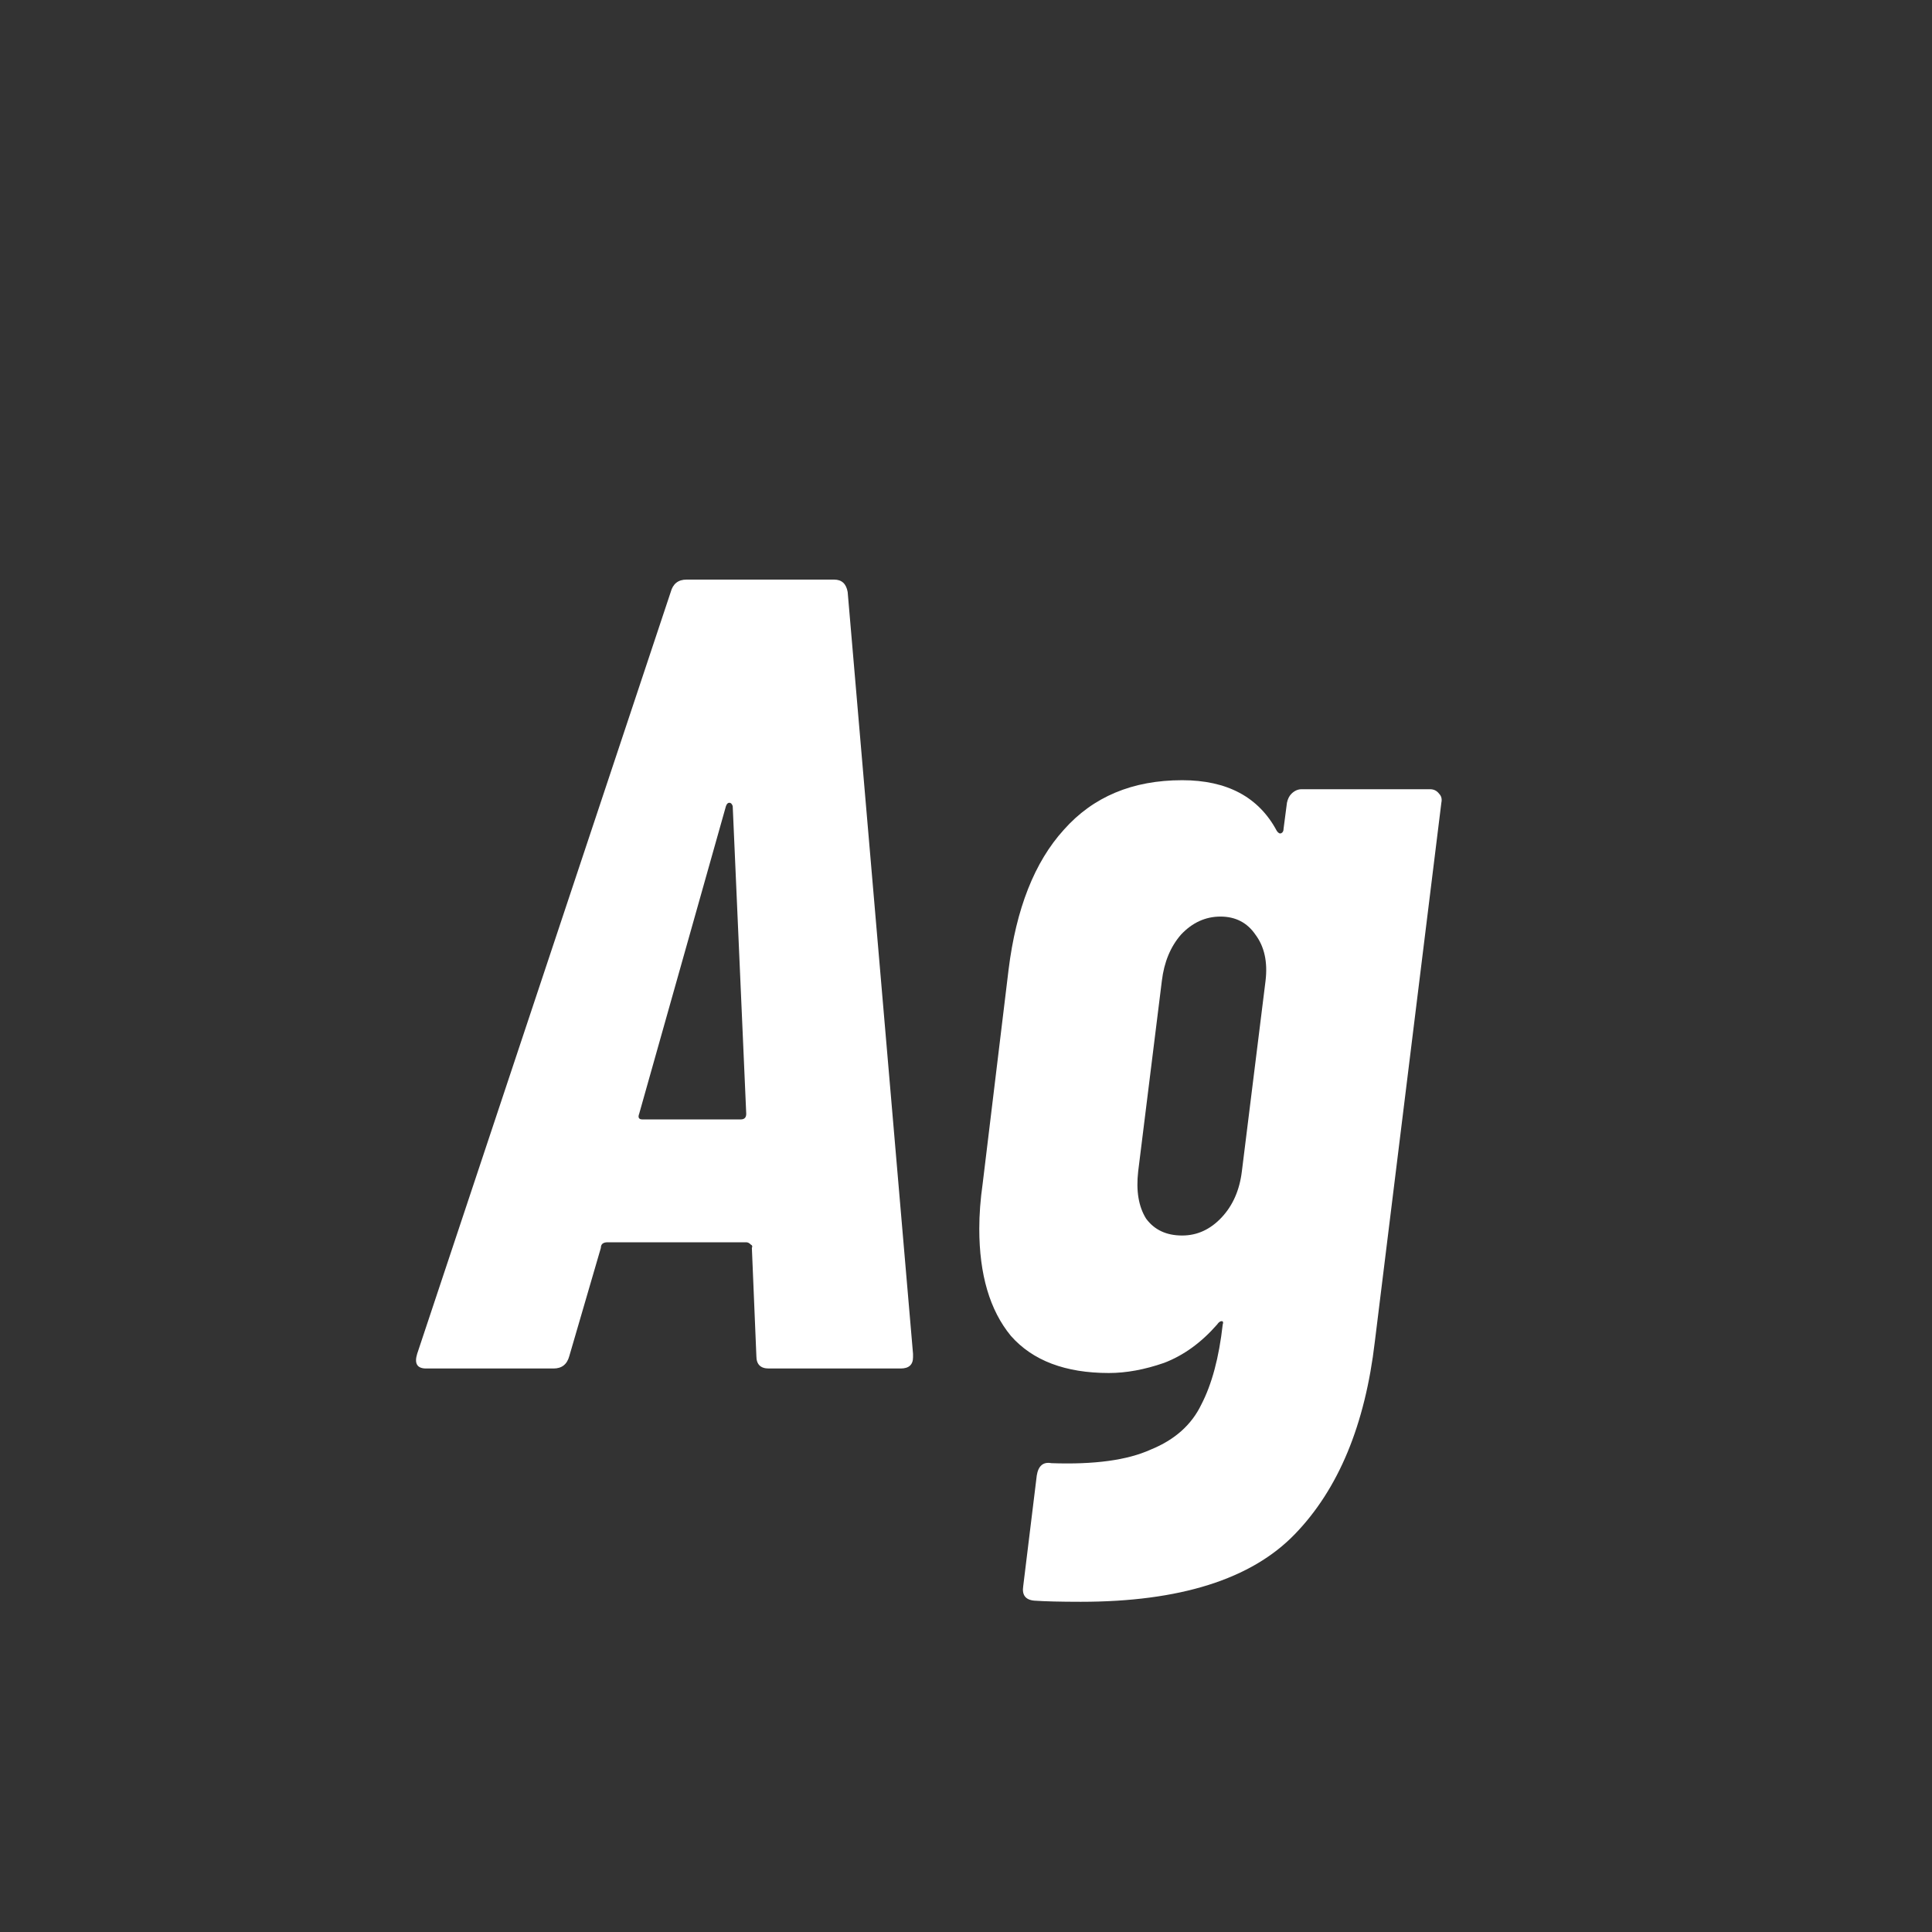 <svg width="24" height="24" viewBox="0 0 24 24" fill="none" xmlns="http://www.w3.org/2000/svg">
<rect x="0" y="0" width="24" height="24" fill="#333333" stroke="none"/>
<path d="M9.55 17C9.448 17 9.396 16.949 9.396 16.846L9.34 15.502C9.35 15.483 9.345 15.469 9.326 15.46C9.308 15.441 9.289 15.432 9.27 15.432H7.548C7.492 15.432 7.464 15.455 7.464 15.502L7.072 16.846C7.044 16.949 6.979 17 6.876 17H5.294C5.182 17 5.145 16.939 5.182 16.818L8.332 7.354C8.36 7.251 8.426 7.2 8.528 7.2H10.362C10.456 7.2 10.512 7.251 10.53 7.354L11.342 16.818V16.86C11.342 16.953 11.291 17 11.188 17H9.55ZM7.94 13.836C7.922 13.883 7.936 13.906 7.982 13.906H9.2C9.247 13.906 9.27 13.883 9.27 13.836L9.102 10.014C9.093 9.986 9.079 9.972 9.06 9.972C9.042 9.972 9.028 9.986 9.018 10.014L7.94 13.836ZM15.987 9.972C15.997 9.925 16.015 9.888 16.043 9.86C16.081 9.823 16.123 9.804 16.169 9.804H17.765C17.812 9.804 17.849 9.823 17.877 9.86C17.905 9.888 17.915 9.925 17.905 9.972L17.079 16.664C16.958 17.7 16.627 18.498 16.085 19.058C15.544 19.618 14.657 19.898 13.425 19.898C13.173 19.898 12.982 19.893 12.851 19.884C12.739 19.875 12.693 19.814 12.711 19.702L12.879 18.33C12.898 18.209 12.959 18.157 13.061 18.176C13.593 18.195 14.004 18.139 14.293 18.008C14.592 17.887 14.802 17.7 14.923 17.448C15.054 17.196 15.143 16.865 15.189 16.454C15.199 16.426 15.194 16.412 15.175 16.412C15.157 16.412 15.138 16.426 15.119 16.454C14.923 16.678 14.704 16.837 14.461 16.93C14.219 17.014 13.99 17.056 13.775 17.056C13.234 17.056 12.828 16.902 12.557 16.594C12.296 16.277 12.165 15.833 12.165 15.264C12.165 15.087 12.179 14.9 12.207 14.704L12.529 12.044C12.623 11.288 12.851 10.709 13.215 10.308C13.579 9.897 14.069 9.692 14.685 9.692C15.245 9.692 15.637 9.902 15.861 10.322C15.88 10.35 15.899 10.359 15.917 10.35C15.936 10.341 15.945 10.322 15.945 10.294L15.987 9.972ZM14.685 15.348C14.872 15.348 15.035 15.273 15.175 15.124C15.315 14.975 15.399 14.783 15.427 14.55L15.721 12.184C15.749 11.951 15.707 11.759 15.595 11.61C15.493 11.461 15.348 11.386 15.161 11.386C14.975 11.386 14.811 11.461 14.671 11.61C14.541 11.759 14.461 11.951 14.433 12.184L14.139 14.55C14.111 14.793 14.144 14.989 14.237 15.138C14.34 15.278 14.489 15.348 14.685 15.348Z" fill="white"/>
</svg>
